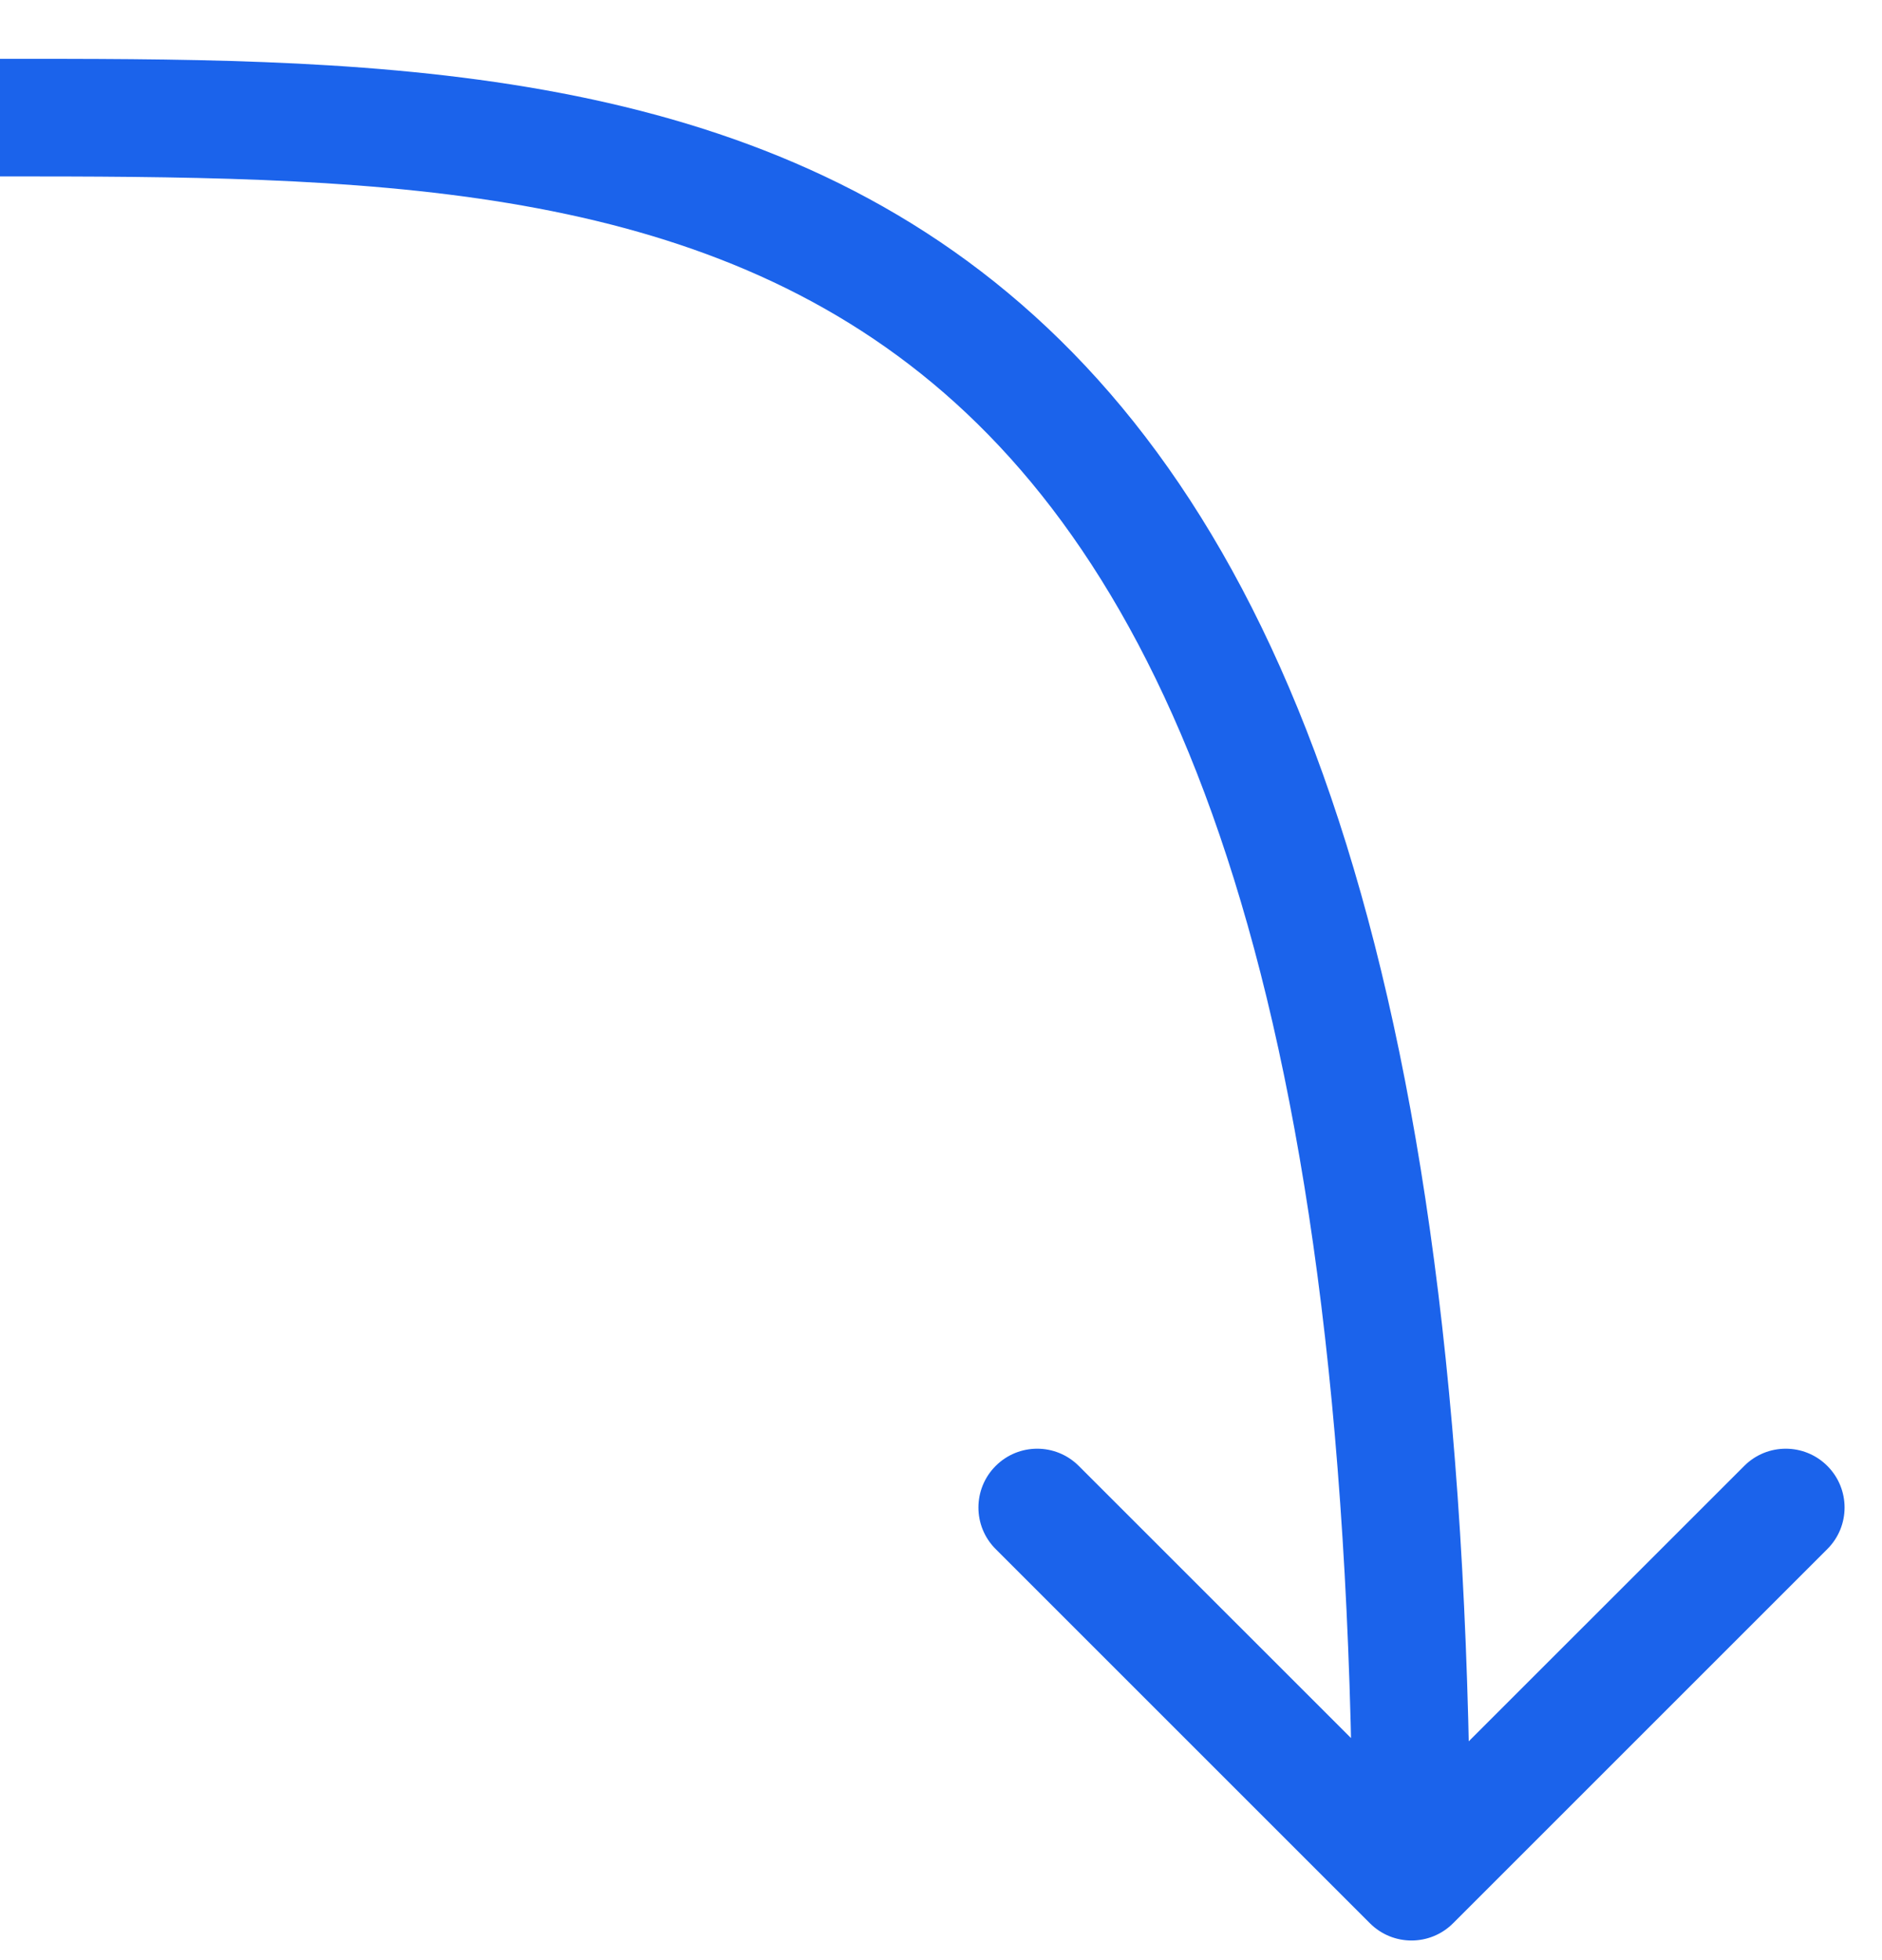 <svg width="24" height="25" viewBox="0 0 24 25" fill="none" xmlns="http://www.w3.org/2000/svg">
<path id="Vector 1" d="M17.47 24.53C17.763 24.823 18.237 24.823 18.53 24.53L23.303 19.757C23.596 19.465 23.596 18.99 23.303 18.697C23.01 18.404 22.535 18.404 22.243 18.697L18 22.939L13.757 18.697C13.464 18.404 12.99 18.404 12.697 18.697C12.404 18.99 12.404 19.465 12.697 19.757L17.47 24.53ZM2.28484e-07 2.25C4.566 2.25 8.765 2.281 11.895 4.889C15 7.477 17.25 12.8 17.25 24H18.75C18.75 12.7 16.5 6.773 12.855 3.736C9.235 0.719 4.434 0.75 -2.28484e-07 0.75L2.28484e-07 2.25Z" fill="#1B63EB"/>
</svg>
